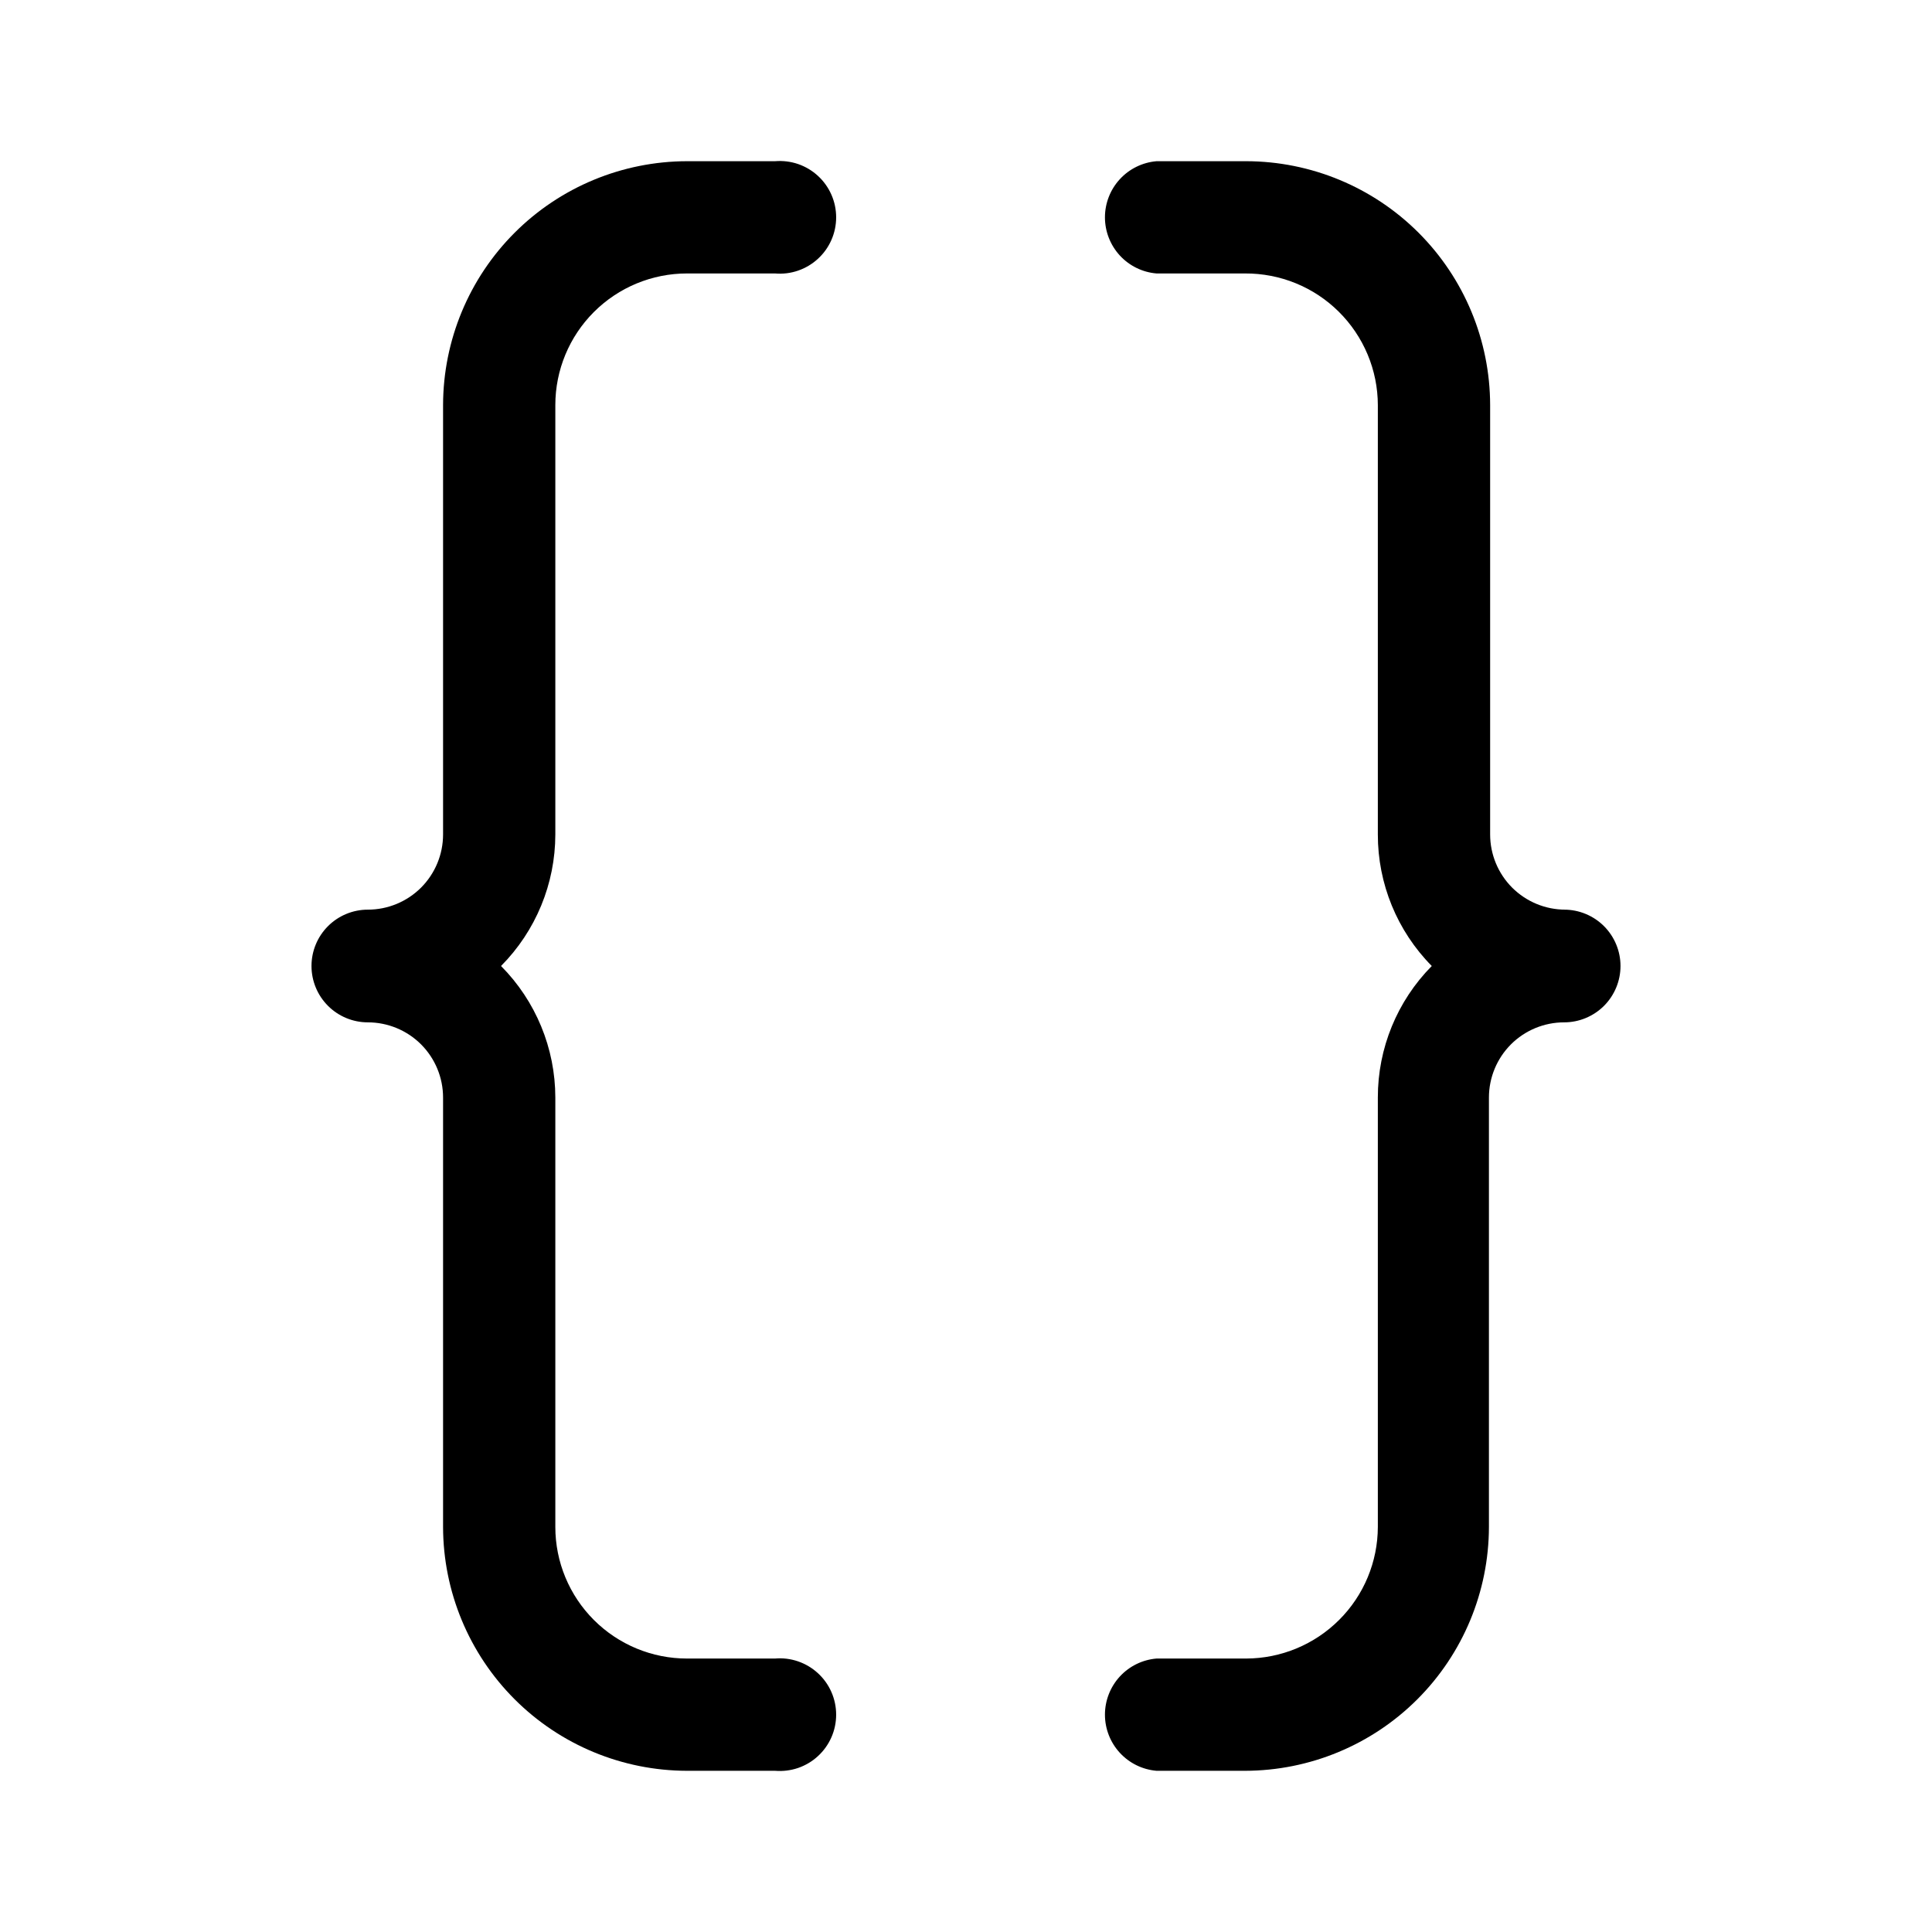 <svg width="48" height="48" viewBox="0 0 48 48" fill="none" xmlns="http://www.w3.org/2000/svg">
<path d="M19.256 41.206H17.067C16.2 41.206 15.368 40.861 14.755 40.248C14.142 39.635 13.797 38.804 13.797 37.937V27.269C13.796 26.044 13.311 24.869 12.448 24C13.311 23.131 13.796 21.956 13.797 20.731V10.063C13.797 9.196 14.142 8.365 14.755 7.752C15.368 7.139 16.2 6.794 17.067 6.794H19.256C19.449 6.811 19.644 6.787 19.827 6.724C20.01 6.661 20.179 6.561 20.321 6.43C20.464 6.299 20.578 6.14 20.656 5.962C20.734 5.785 20.774 5.593 20.774 5.4C20.774 5.206 20.734 5.014 20.656 4.837C20.578 4.659 20.464 4.5 20.321 4.369C20.179 4.238 20.01 4.138 19.827 4.075C19.644 4.013 19.449 3.989 19.256 4.005H17.067C15.461 4.008 13.921 4.647 12.786 5.782C11.65 6.918 11.011 8.457 11.008 10.063V20.731C11.008 21.227 10.811 21.702 10.461 22.053C10.11 22.403 9.634 22.6 9.139 22.6C8.767 22.6 8.411 22.748 8.149 23.01C7.886 23.273 7.739 23.629 7.739 24C7.739 24.371 7.886 24.727 8.149 24.99C8.411 25.252 8.767 25.4 9.139 25.4C9.634 25.4 10.11 25.597 10.461 25.947C10.811 26.298 11.008 26.773 11.008 27.269V37.937C11.011 39.542 11.65 41.082 12.786 42.218C13.921 43.353 15.461 43.992 17.067 43.995H19.256C19.449 44.011 19.644 43.987 19.827 43.925C20.01 43.862 20.179 43.762 20.321 43.631C20.464 43.5 20.578 43.341 20.656 43.163C20.734 42.986 20.774 42.794 20.774 42.6C20.774 42.407 20.734 42.215 20.656 42.038C20.578 41.86 20.464 41.701 20.321 41.57C20.179 41.439 20.01 41.339 19.827 41.276C19.644 41.213 19.449 41.189 19.256 41.206Z" fill="currentColor"/>
<path d="M38.891 22.6C38.395 22.6 37.92 22.403 37.569 22.053C37.219 21.702 37.022 21.227 37.022 20.731V10.063C37.019 8.457 36.38 6.918 35.244 5.782C34.109 4.647 32.569 4.008 30.963 4.005H28.734C28.384 4.035 28.059 4.194 27.821 4.453C27.584 4.711 27.452 5.049 27.452 5.4C27.452 5.75 27.584 6.088 27.821 6.347C28.059 6.605 28.384 6.765 28.734 6.794H30.933C31.365 6.792 31.792 6.874 32.192 7.037C32.591 7.2 32.955 7.44 33.261 7.744C33.568 8.048 33.811 8.409 33.978 8.807C34.145 9.205 34.231 9.632 34.232 10.063V20.731C34.23 21.955 34.712 23.13 35.572 24C34.712 24.87 34.23 26.045 34.232 27.269V37.937C34.23 38.803 33.885 39.633 33.272 40.245C32.659 40.858 31.829 41.203 30.963 41.206H28.734C28.384 41.235 28.059 41.395 27.821 41.653C27.584 41.912 27.452 42.25 27.452 42.6C27.452 42.951 27.584 43.289 27.821 43.547C28.059 43.806 28.384 43.965 28.734 43.995H30.933C32.539 43.992 34.079 43.353 35.214 42.218C36.35 41.082 36.989 39.542 36.992 37.937V27.269C36.992 26.773 37.189 26.298 37.539 25.947C37.89 25.597 38.365 25.4 38.861 25.4C39.232 25.4 39.588 25.252 39.851 24.99C40.113 24.727 40.261 24.371 40.261 24C40.261 23.629 40.113 23.273 39.851 23.01C39.588 22.748 39.232 22.6 38.861 22.6H38.891Z" fill="currentColor"/>
</svg>
